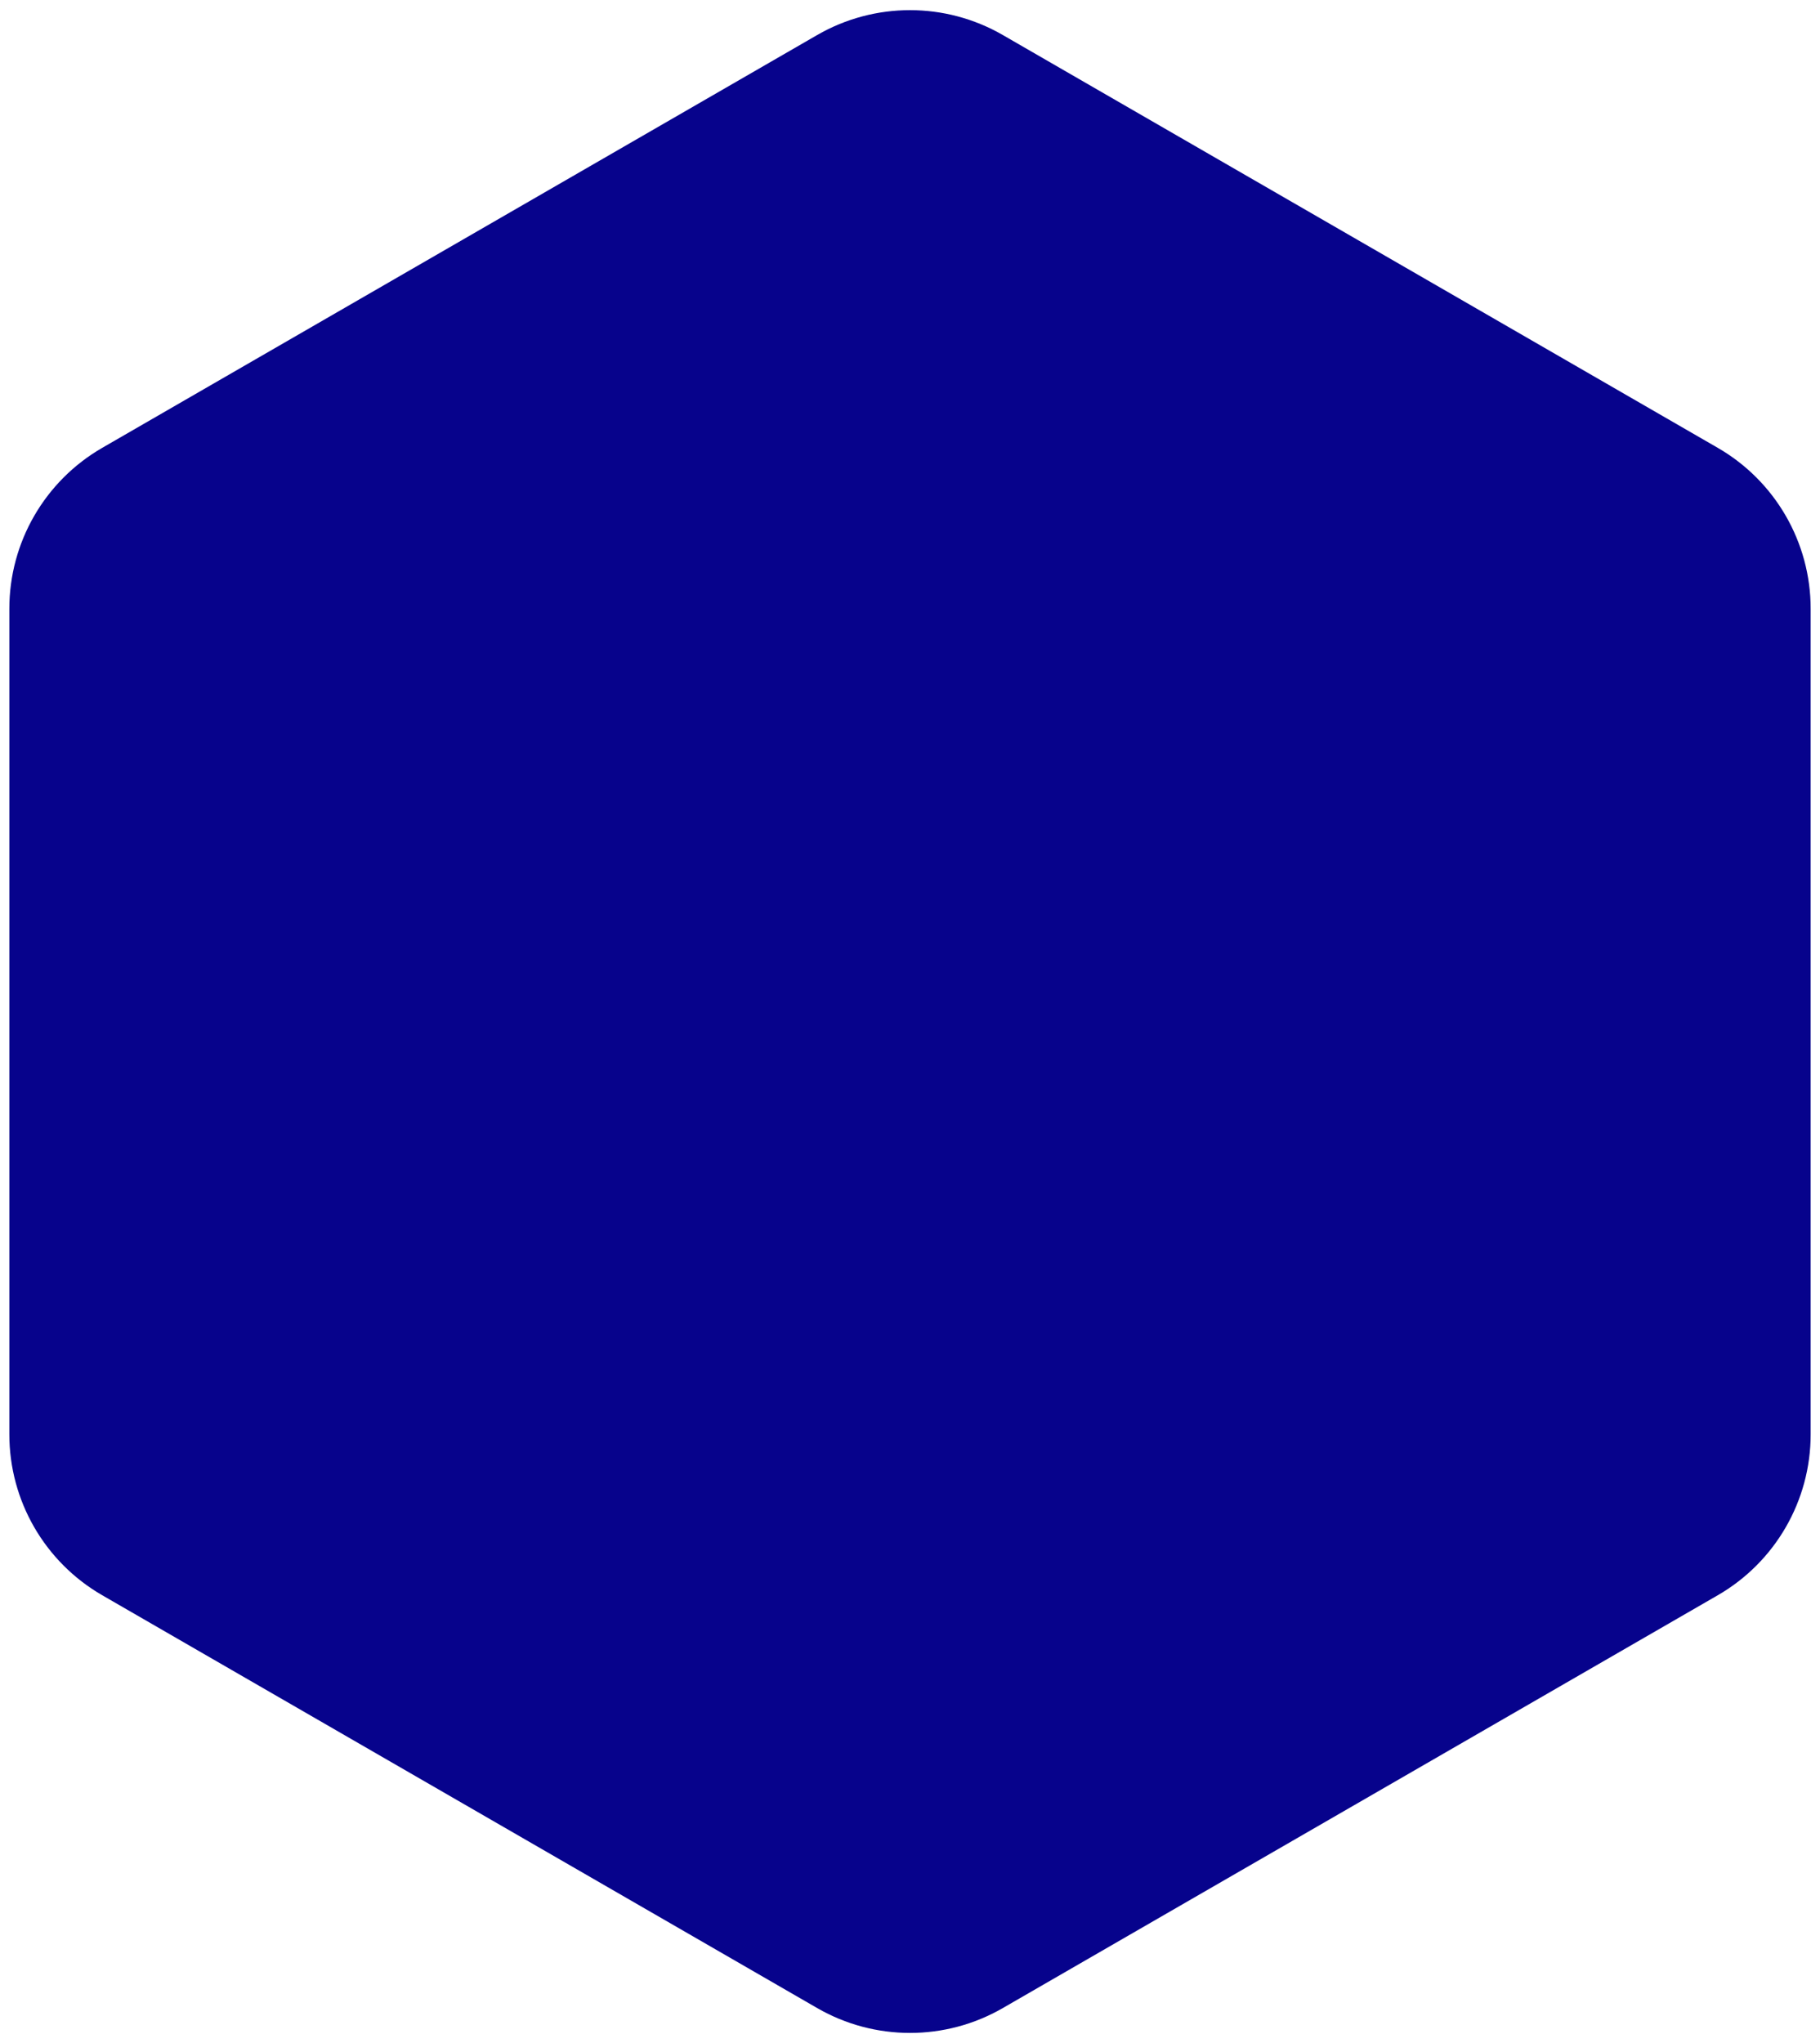 <svg width="98" height="110" viewBox="0 0 98 110" fill="none" xmlns="http://www.w3.org/2000/svg">
<path d="M44 1.887C47.094 0.1 50.906 0.1 54 1.887L92.497 24.113C95.591 25.9 97.497 29.201 97.497 32.773V77.227C97.497 80.799 95.591 84.1 92.497 85.887L54 108.113C50.906 109.9 47.094 109.9 44 108.113L5.503 85.887C2.409 84.1 0.503 80.799 0.503 77.227V32.773C0.503 29.201 2.409 25.9 5.503 24.113L44 1.887Z" fill="#07038C"/>
</svg>
